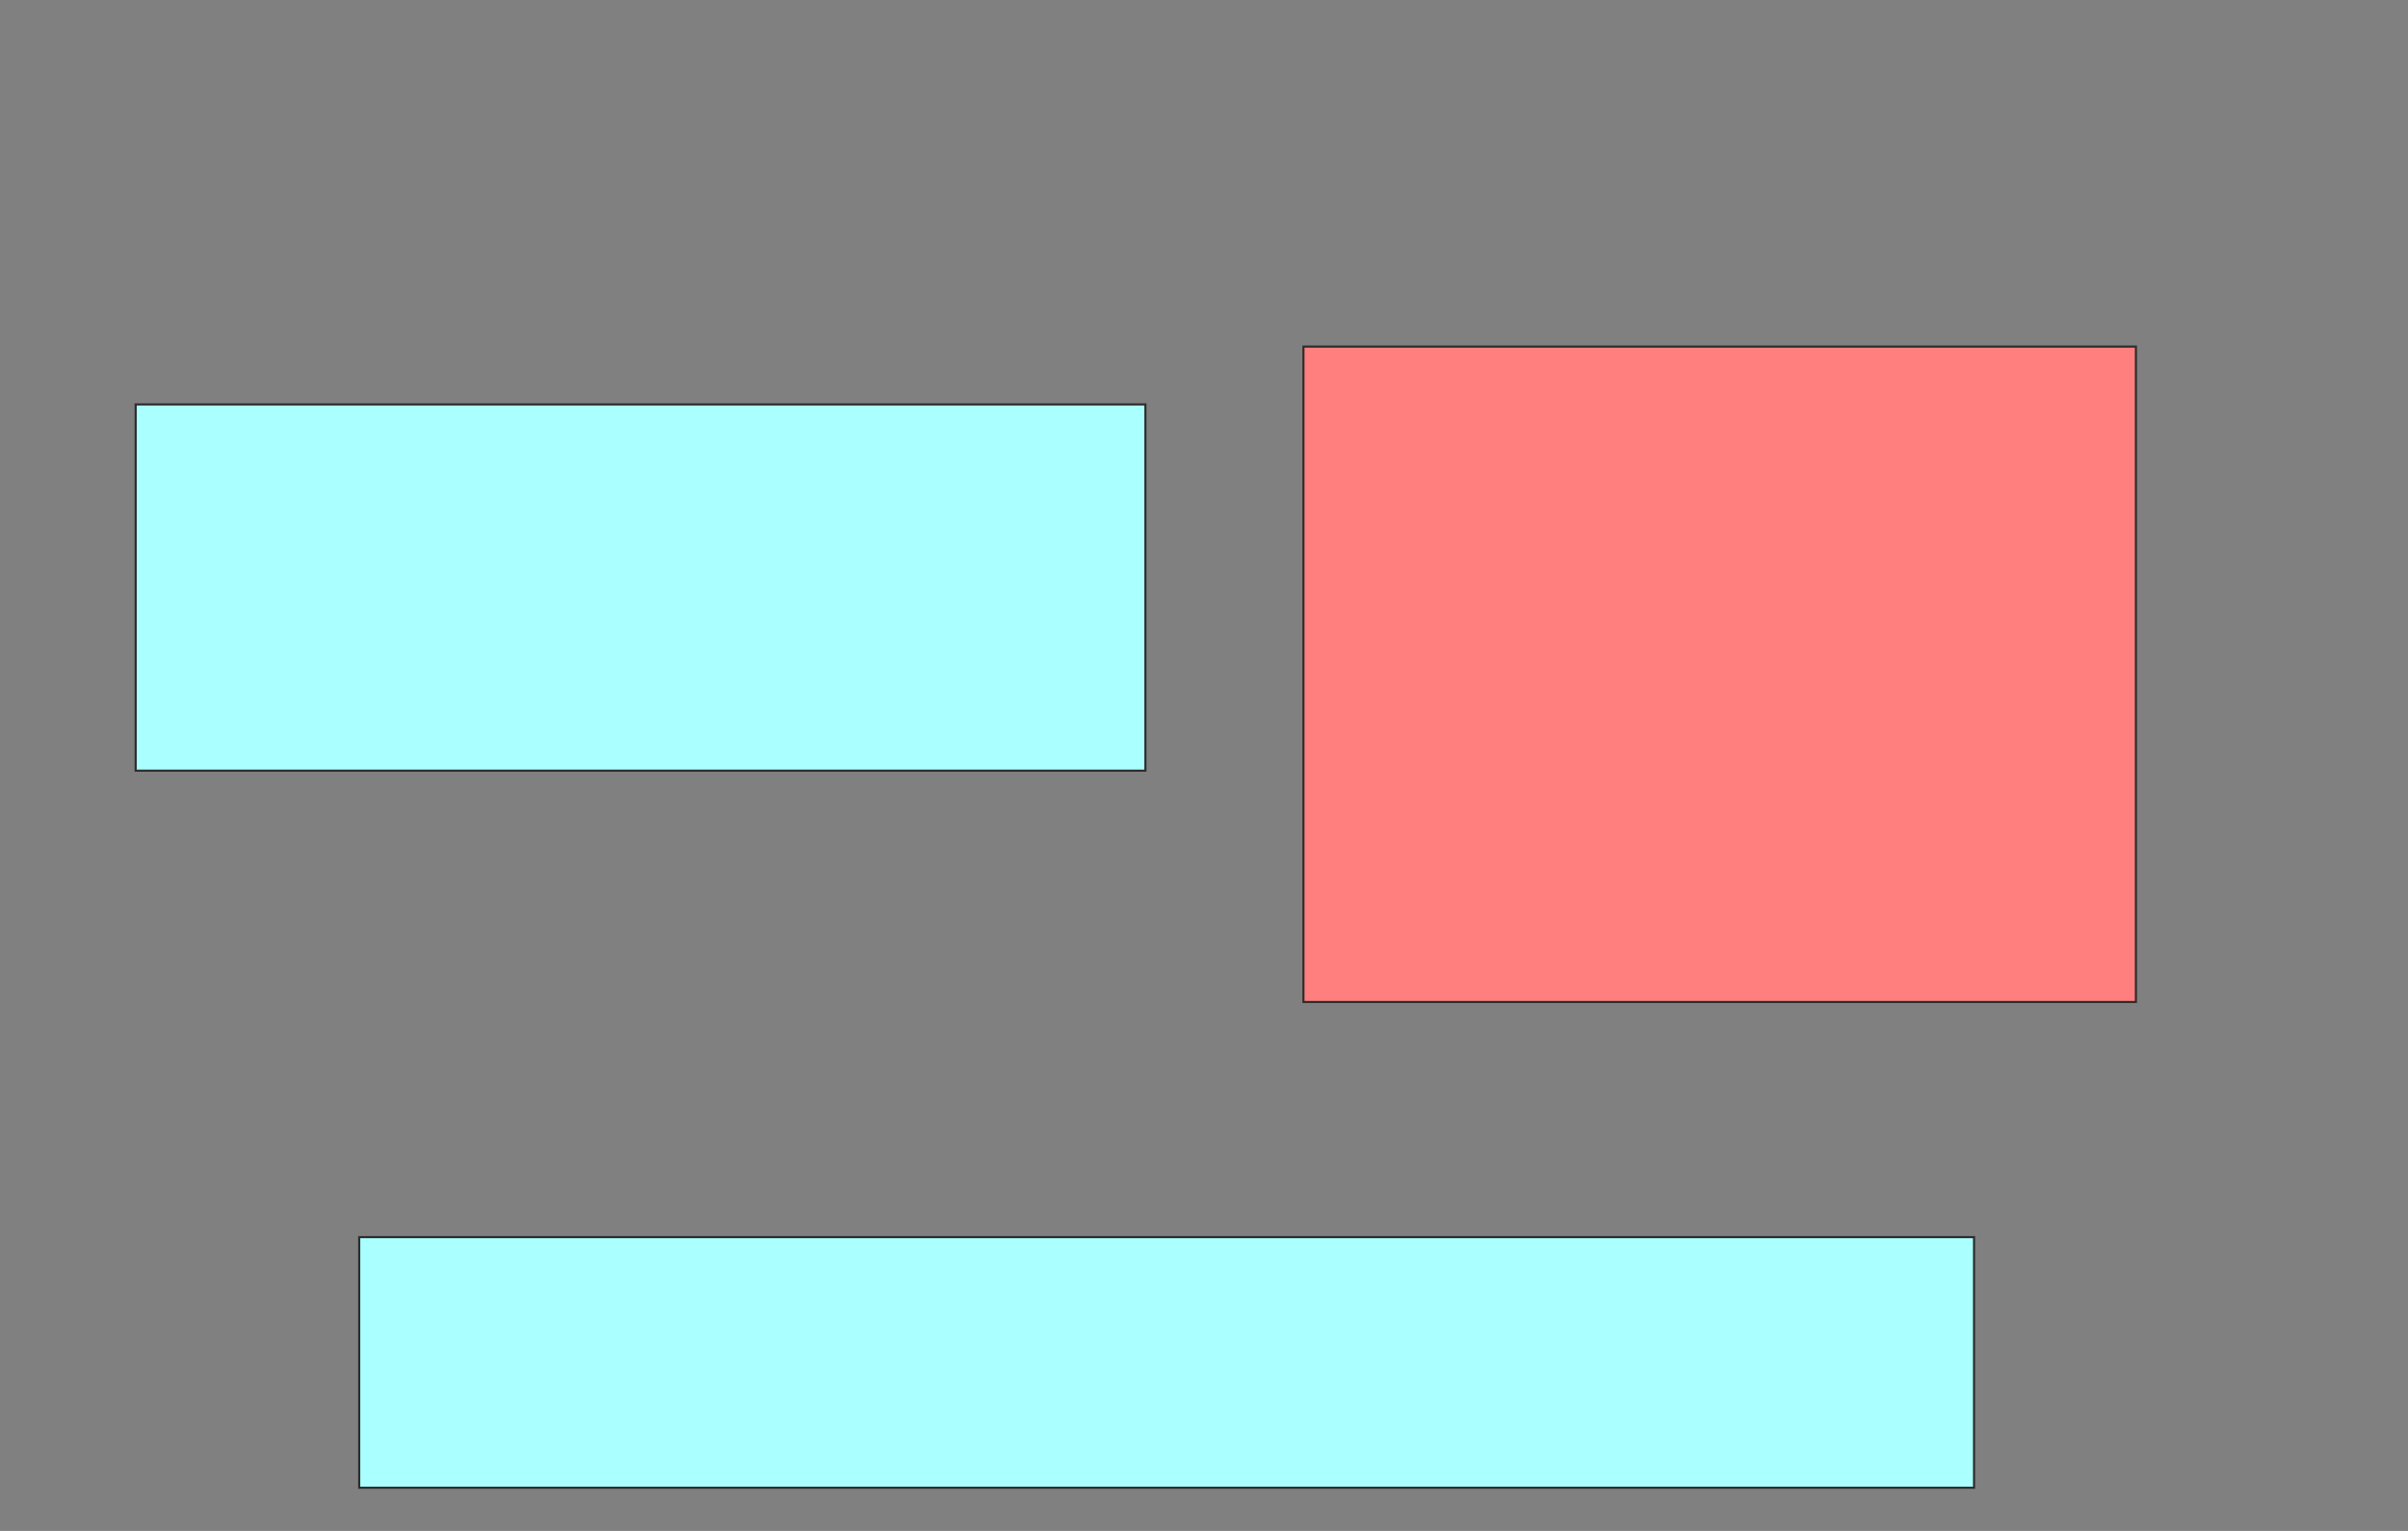 <svg xmlns="http://www.w3.org/2000/svg" width="1136" height="722">
 <rect width="100%" height="100%" fill="#808080" stroke="none"/>
 <!-- Created with Image Occlusion Enhanced -->
 <g>
  <title>Labels</title>
 </g>
 <g>
  <title>Masks</title>
  <rect id="c1c2210f85de4987aaef0f0abdf3dde0-ao-1" height="172.727" width="476.364" y="190.727" x="64" stroke="#2D2D2D" fill="#aaffff"/>
  <rect id="c1c2210f85de4987aaef0f0abdf3dde0-ao-2" height="309.091" width="392.727" y="163.455" x="614.909" stroke="#2D2D2D" fill="#FF7E7E" class="qshape"/>
  <rect id="c1c2210f85de4987aaef0f0abdf3dde0-ao-3" height="118.182" width="761.818" y="583.455" x="169.455" stroke="#2D2D2D" fill="#aaffff"/>
 </g>
</svg>